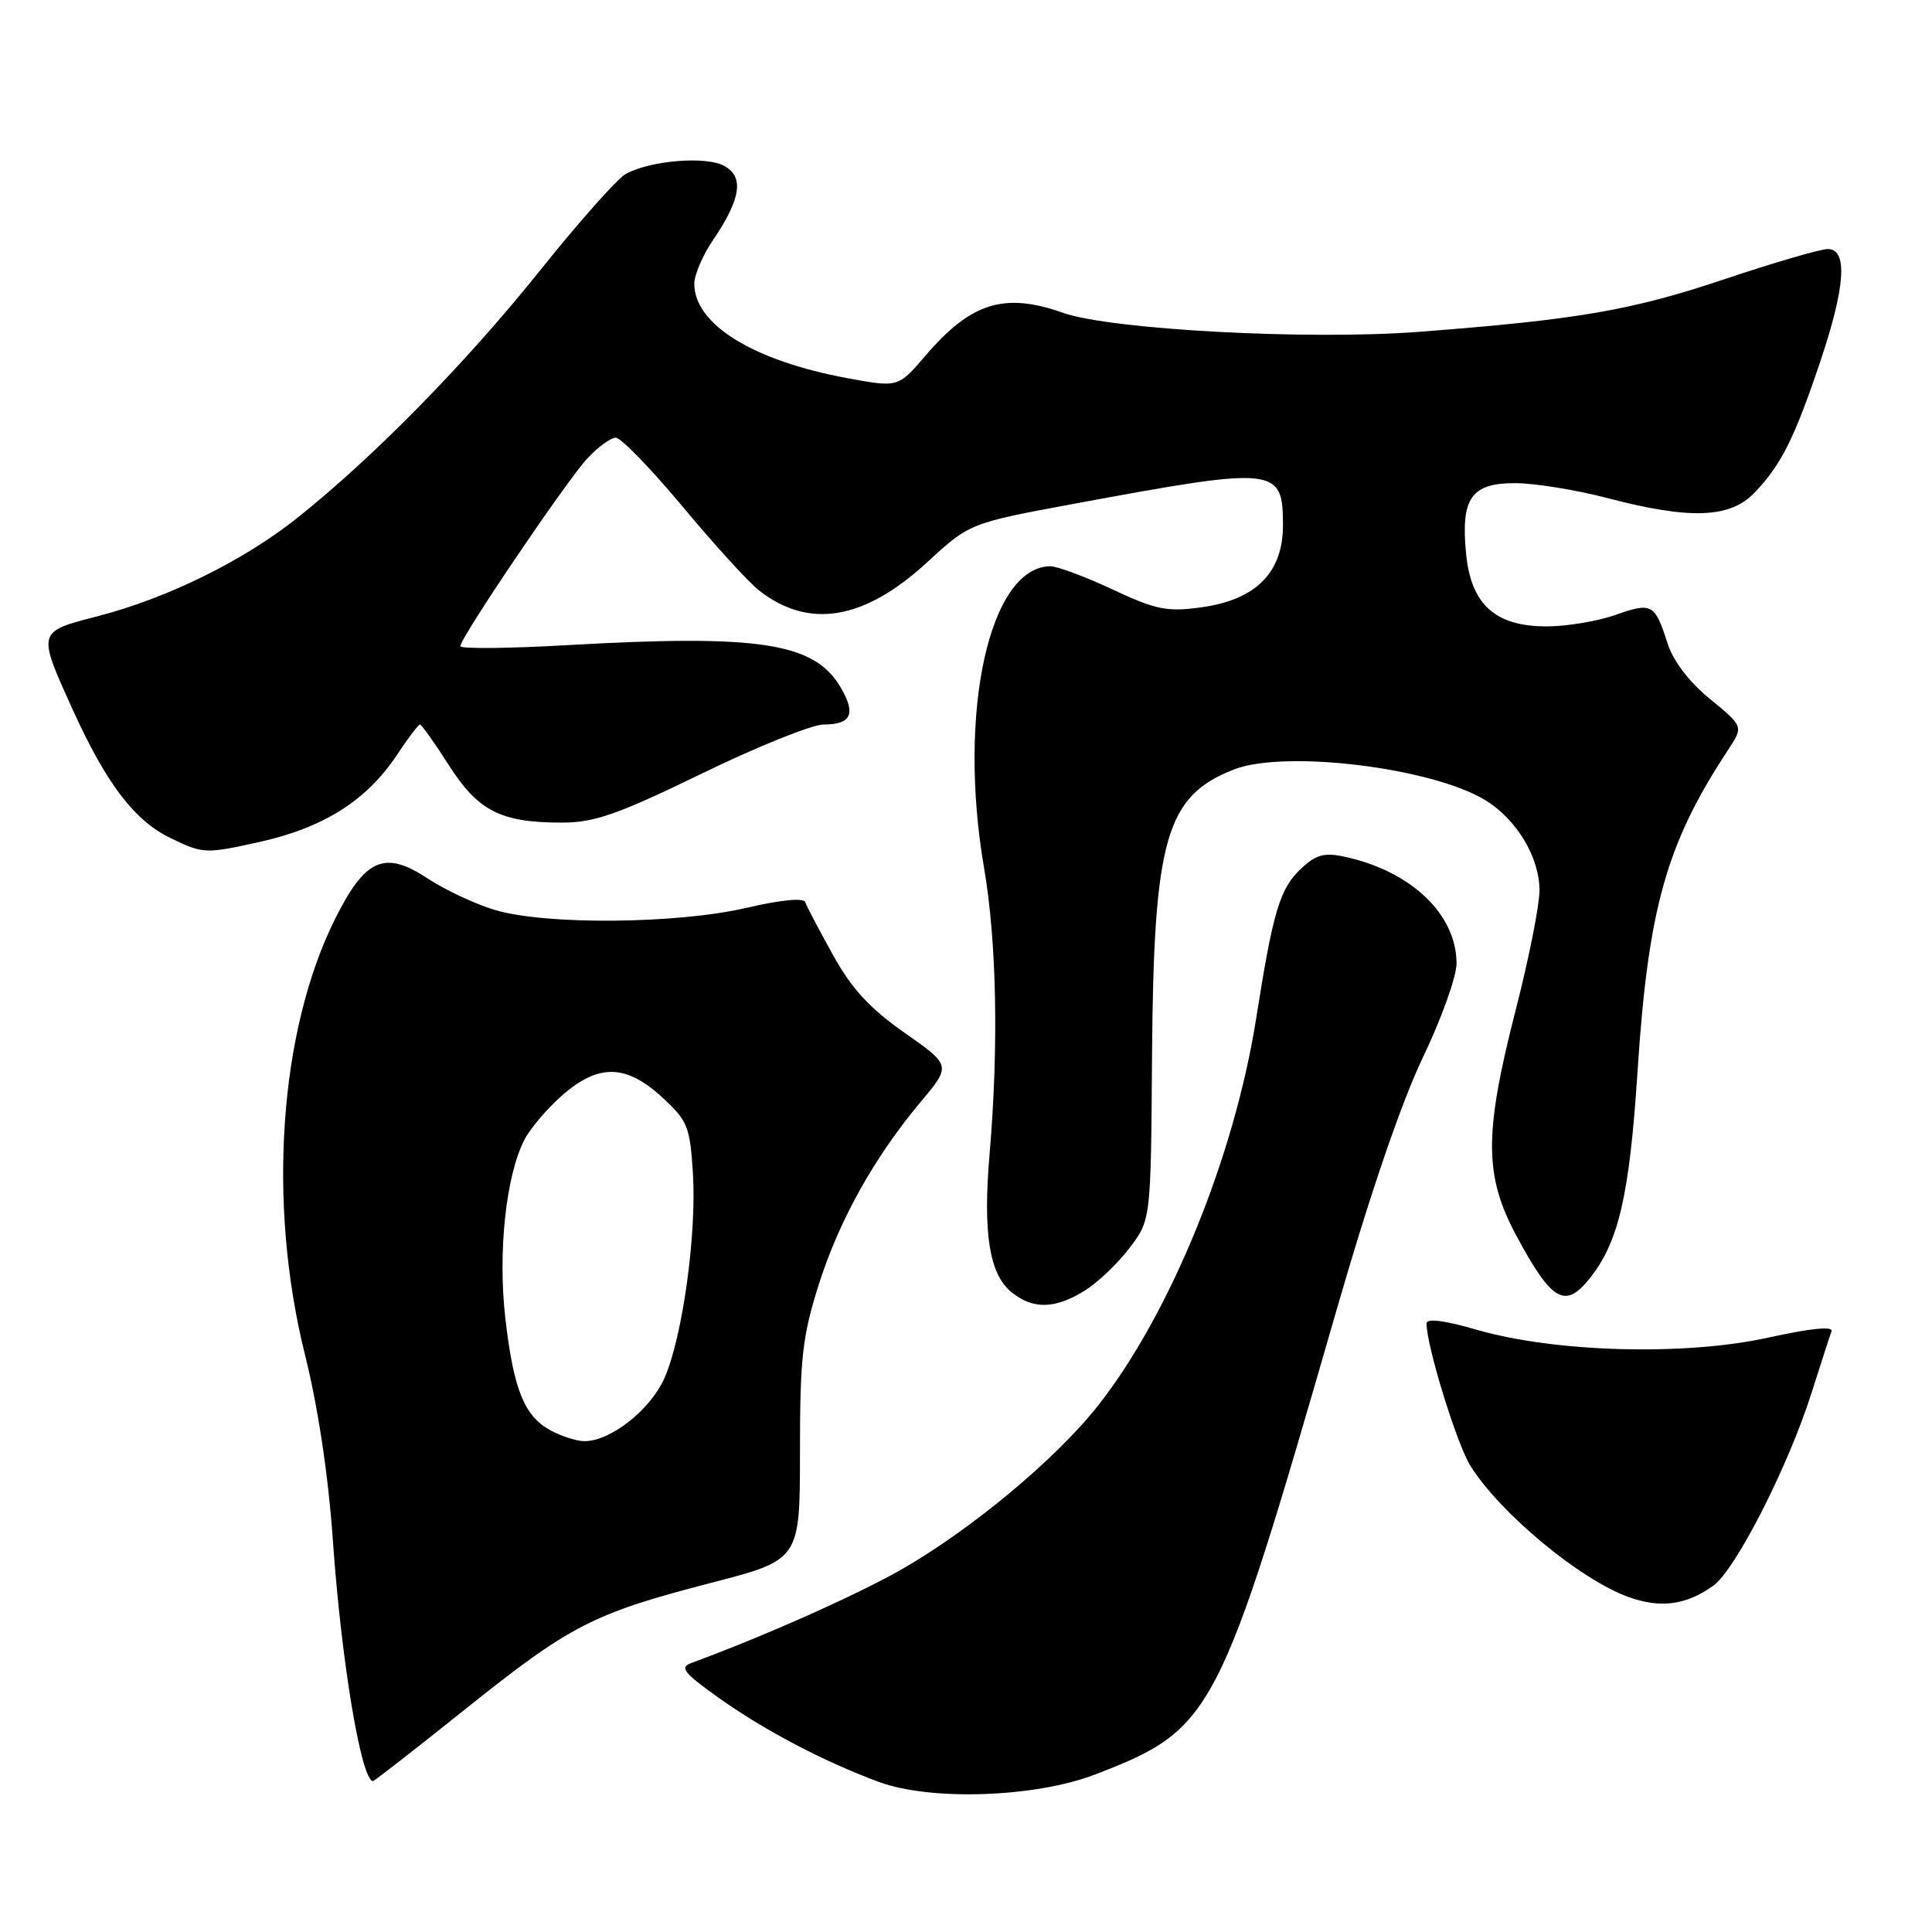 <?xml version="1.0" encoding="UTF-8" standalone="no"?>
<!DOCTYPE svg PUBLIC "-//W3C//DTD SVG 1.1//EN" "http://www.w3.org/Graphics/SVG/1.1/DTD/svg11.dtd" >
<svg xmlns="http://www.w3.org/2000/svg" xmlns:xlink="http://www.w3.org/1999/xlink" version="1.1" viewBox="0 0 256 256">
 <g >
 <path fill="currentColor"
d=" M 145.16 235.11 C 160.75 229.08 161.51 227.63 176.98 174.00 C 181.50 158.31 185.66 146.14 188.52 140.16 C 190.99 135.02 193.00 129.40 193.00 127.66 C 192.99 121.15 186.99 115.43 178.17 113.52 C 175.47 112.94 174.38 113.24 172.41 115.09 C 169.58 117.74 168.69 120.72 166.45 134.94 C 163.56 153.27 155.06 174.09 145.52 186.22 C 139.94 193.31 128.76 202.63 119.42 207.98 C 113.60 211.31 101.05 216.89 91.62 220.35 C 90.02 220.93 90.57 221.64 95.12 224.89 C 101.24 229.26 109.19 233.44 116.50 236.13 C 123.38 238.66 137.26 238.17 145.16 235.11 Z  M 61.62 226.50 C 75.59 215.32 78.58 213.79 94.21 209.74 C 106.00 206.69 106.00 206.69 106.00 192.40 C 106.00 179.98 106.32 177.08 108.46 170.30 C 111.18 161.71 115.81 153.39 122.00 146.00 C 126.04 141.18 126.04 141.18 119.85 136.84 C 115.21 133.58 112.84 131.00 110.35 126.50 C 108.52 123.20 106.87 120.06 106.69 119.53 C 106.48 118.94 103.43 119.24 98.93 120.29 C 89.71 122.44 72.28 122.59 65.56 120.57 C 62.95 119.78 58.97 117.92 56.73 116.44 C 50.96 112.62 48.41 113.73 44.40 121.76 C 36.99 136.61 35.41 159.45 40.41 179.50 C 42.14 186.43 43.50 195.49 44.10 204.00 C 45.21 220.04 47.87 236.00 49.43 236.00 C 49.60 236.00 55.09 231.72 61.62 226.50 Z  M 227.00 210.13 C 229.97 208.02 236.95 194.32 240.06 184.50 C 241.28 180.65 242.46 177.01 242.69 176.40 C 242.95 175.70 239.93 176.00 234.30 177.24 C 223.33 179.67 206.12 179.21 195.75 176.22 C 191.29 174.93 189.01 174.65 189.02 175.38 C 189.06 178.47 193.03 191.31 194.82 194.20 C 198.71 200.45 209.30 209.26 215.75 211.60 C 220.01 213.14 223.38 212.70 227.00 210.13 Z  M 143.63 171.08 C 145.36 170.03 148.06 167.48 149.63 165.41 C 152.50 161.66 152.50 161.66 152.65 139.91 C 152.86 111.14 154.47 105.49 163.50 101.96 C 170.23 99.33 189.70 101.70 196.80 106.02 C 200.97 108.56 203.99 113.59 203.99 118.00 C 203.99 119.92 202.61 126.90 200.92 133.50 C 196.60 150.33 196.62 155.78 201.03 163.93 C 205.61 172.41 207.37 173.44 210.56 169.50 C 214.46 164.68 215.91 158.50 216.98 142.00 C 218.39 120.34 220.80 111.79 228.97 99.38 C 231.03 96.26 231.03 96.26 226.59 92.63 C 223.81 90.35 221.70 87.59 220.96 85.25 C 219.27 79.99 218.89 79.78 214.05 81.48 C 211.69 82.32 207.58 83.00 204.93 83.00 C 198.11 83.00 194.91 80.10 194.26 73.34 C 193.55 65.99 194.95 64.00 200.79 64.02 C 203.38 64.03 208.88 64.92 213.00 66.00 C 223.98 68.88 229.28 68.67 232.52 65.25 C 236.03 61.55 237.74 58.14 241.13 48.10 C 244.52 38.08 244.88 33.00 242.20 33.00 C 241.21 33.00 235.07 34.79 228.55 36.98 C 216.23 41.12 209.08 42.36 188.00 43.97 C 173.40 45.09 147.22 43.69 140.86 41.45 C 133.07 38.70 128.66 40.08 122.61 47.15 C 119.01 51.35 119.01 51.35 112.29 50.11 C 99.82 47.81 92.00 42.99 92.00 37.60 C 92.00 36.42 93.10 33.84 94.45 31.86 C 98.19 26.35 98.63 23.41 95.94 21.97 C 93.50 20.66 86.25 21.26 82.94 23.03 C 81.85 23.61 76.74 29.36 71.59 35.80 C 61.80 48.03 49.65 60.43 39.54 68.51 C 32.34 74.27 22.21 79.27 12.84 81.68 C 4.91 83.73 4.93 83.65 9.62 94.00 C 14.08 103.83 17.81 108.73 22.58 111.04 C 26.94 113.15 27.19 113.16 34.44 111.55 C 42.92 109.66 48.62 106.04 52.61 100.01 C 54.07 97.80 55.44 96.00 55.65 96.00 C 55.85 96.00 57.58 98.42 59.47 101.39 C 63.37 107.48 66.36 109.00 74.45 109.00 C 78.76 109.00 81.82 107.93 93.00 102.50 C 100.36 98.92 107.62 96.00 109.14 96.00 C 112.83 96.00 113.46 94.59 111.36 91.03 C 107.89 85.16 100.58 84.04 75.25 85.48 C 67.41 85.93 61.00 85.99 61.00 85.62 C 61.00 84.50 75.05 63.73 77.82 60.75 C 79.22 59.24 80.93 58.00 81.60 58.00 C 82.28 58.00 86.26 62.11 90.45 67.13 C 94.64 72.16 99.18 77.14 100.53 78.20 C 107.15 83.41 114.49 82.20 122.85 74.51 C 128.50 69.31 128.50 69.31 142.50 66.72 C 169.17 61.78 170.00 61.86 170.00 69.61 C 170.00 75.87 166.41 79.48 159.20 80.47 C 154.63 81.10 153.20 80.81 147.39 78.09 C 143.75 76.39 140.04 75.01 139.14 75.03 C 131.07 75.19 126.86 94.41 130.39 114.98 C 132.07 124.79 132.34 138.63 131.12 153.00 C 130.23 163.41 131.10 168.85 134.02 171.21 C 136.85 173.51 139.72 173.47 143.63 171.08 Z  M 72.94 189.53 C 69.46 187.64 68.03 184.07 66.95 174.58 C 65.96 165.87 67.05 155.74 69.49 151.02 C 70.26 149.52 72.51 146.88 74.48 145.15 C 79.29 140.93 82.93 140.99 87.71 145.37 C 91.11 148.49 91.42 149.25 91.81 155.37 C 92.33 163.52 90.45 177.11 88.05 182.59 C 86.19 186.82 80.83 191.03 77.38 190.96 C 76.35 190.94 74.35 190.29 72.94 189.53 Z "/>
</g>
</svg>